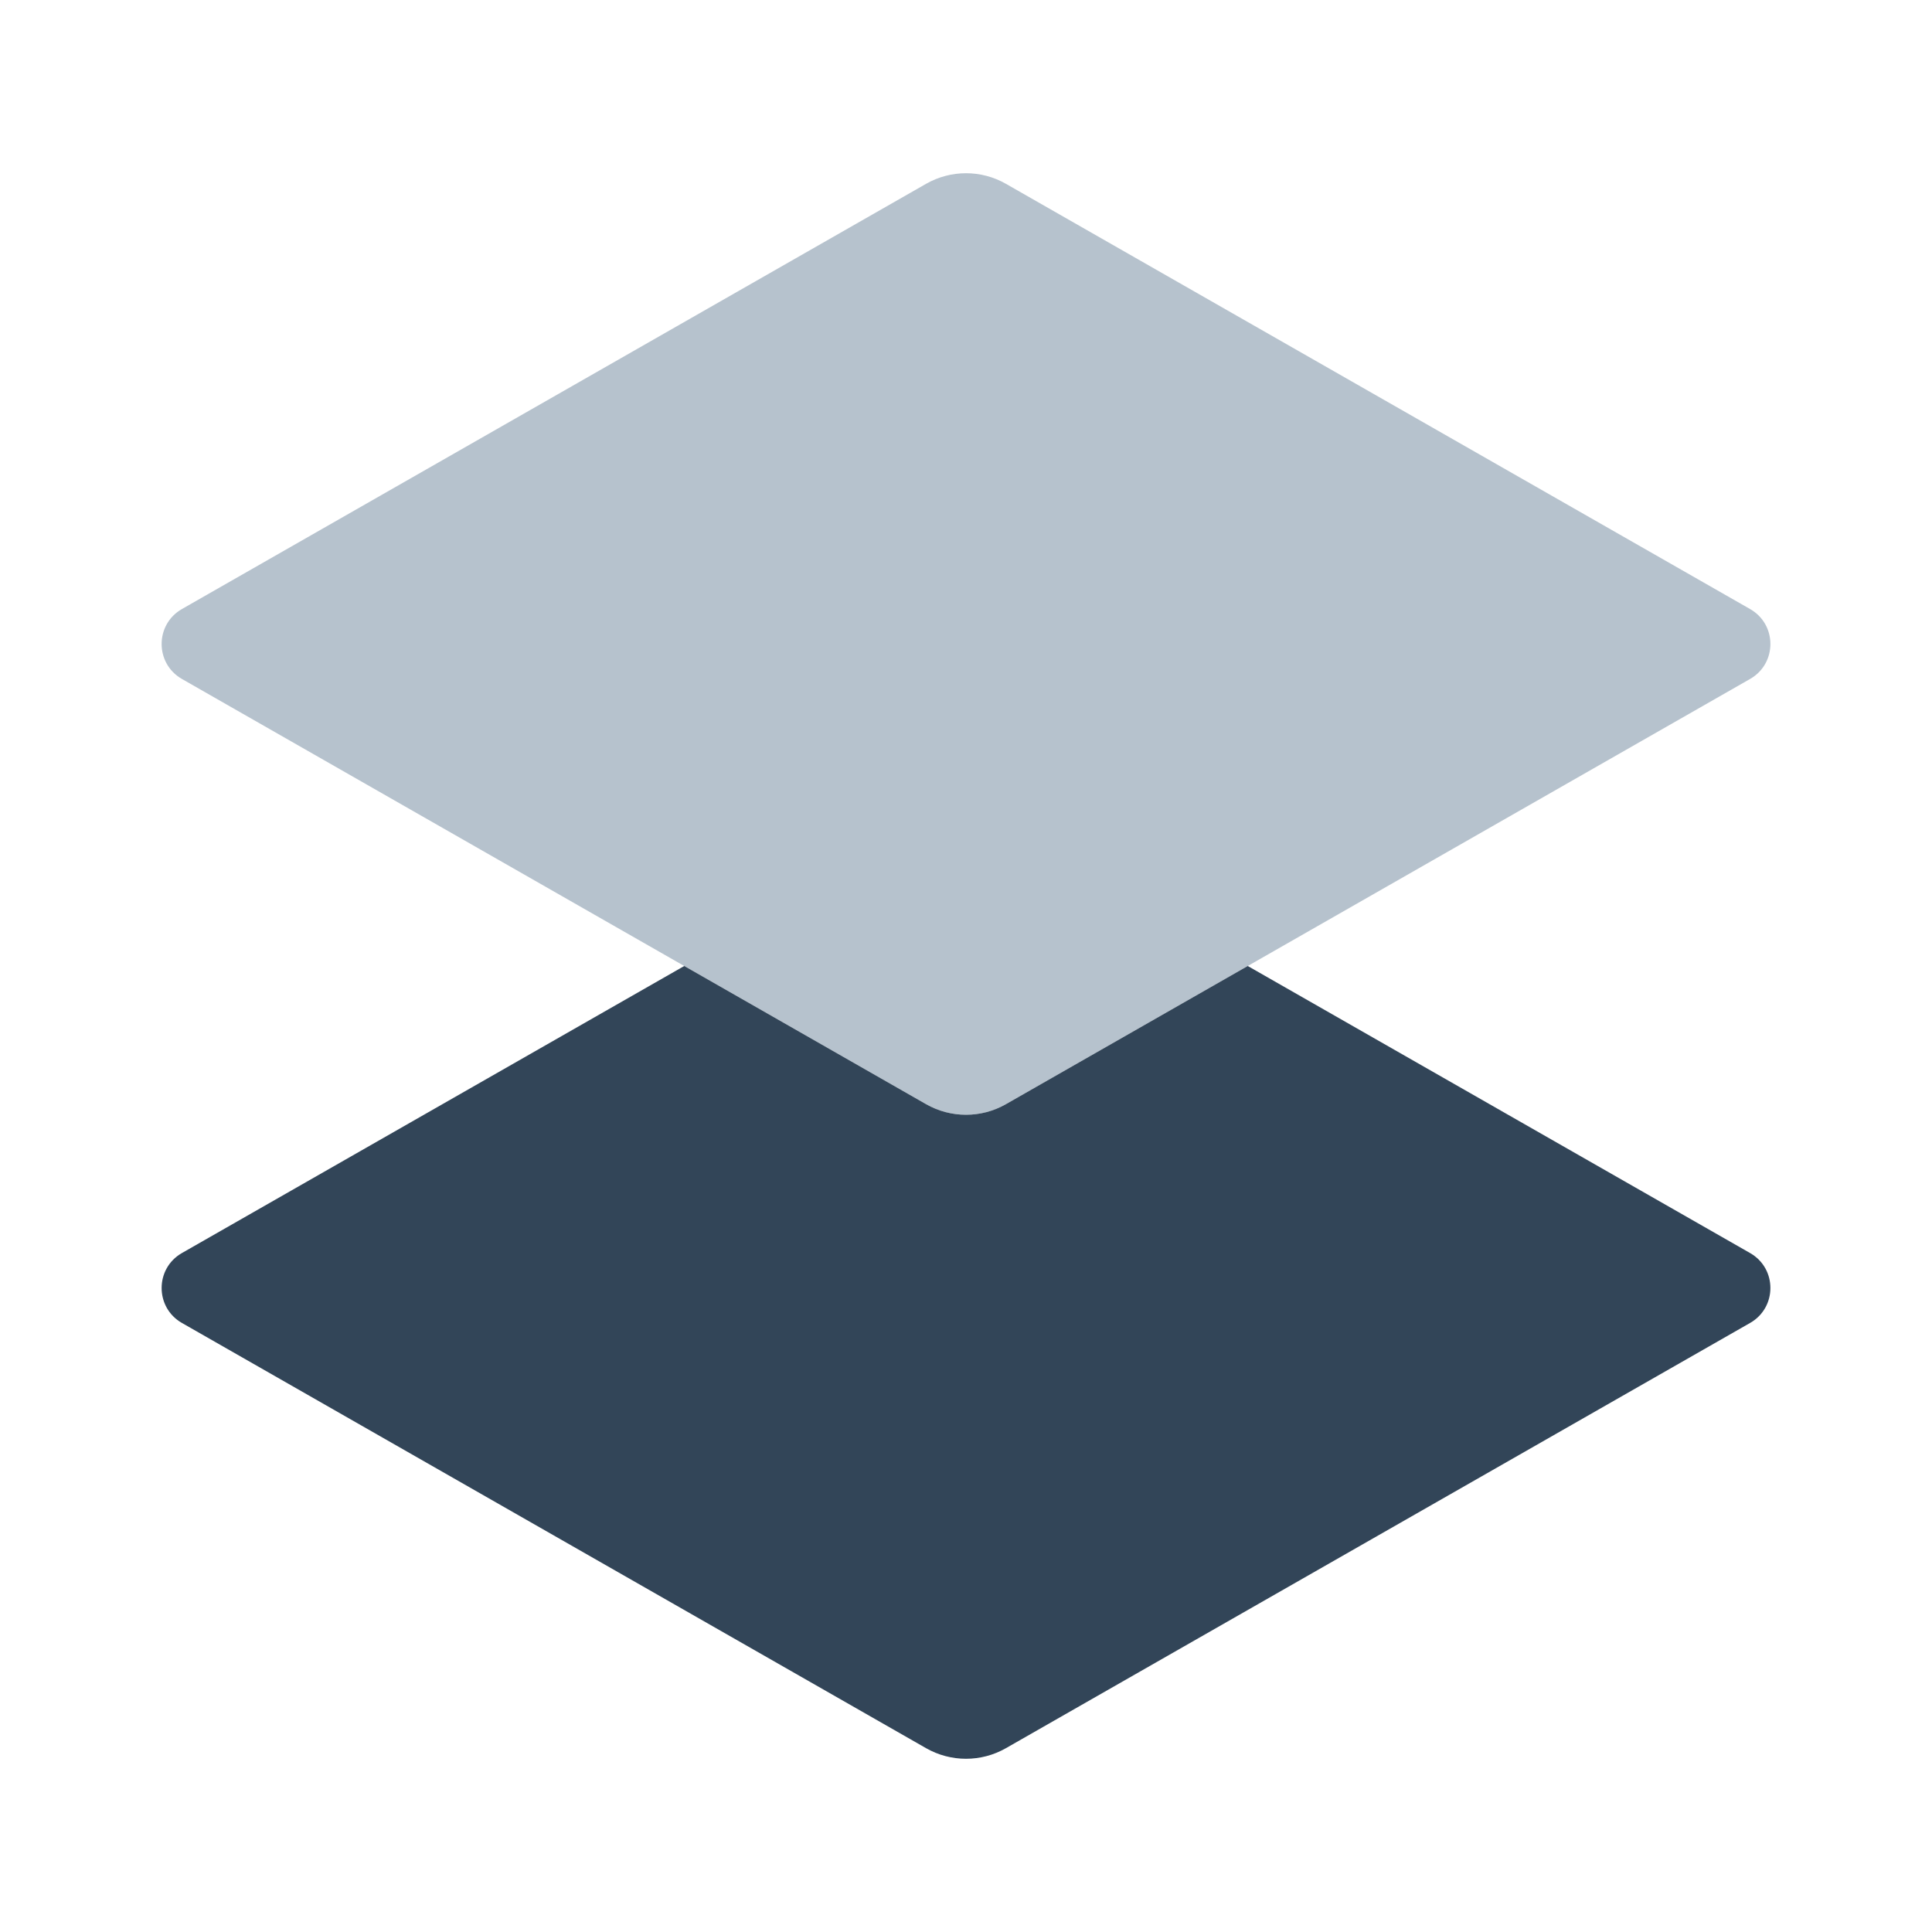 <svg width="48" height="48" viewBox="0 0 48 48" fill="none" xmlns="http://www.w3.org/2000/svg">
    <path d="M23.008 4.567C23.623 4.216 24.378 4.216 24.992 4.567L43.481 15.132C44.153 15.516 44.153 16.484 43.481 16.868L24.992 27.433C24.378 27.784 23.623 27.784 23.008 27.433L4.519 16.868C3.848 16.484 3.848 15.516 4.519 15.132L23.008 4.567Z" fill="#B6C2CD"></path>
    <path d="M17 24L4.519 31.132C3.848 31.516 3.848 32.484 4.519 32.868L23.008 43.433C23.623 43.784 24.378 43.784 24.992 43.433L43.481 32.868C44.153 32.484 44.153 31.516 43.481 31.132L31 24L24.992 27.433C24.378 27.784 23.623 27.784 23.008 27.433L17 24Z" fill="#324558"></path>
</svg>